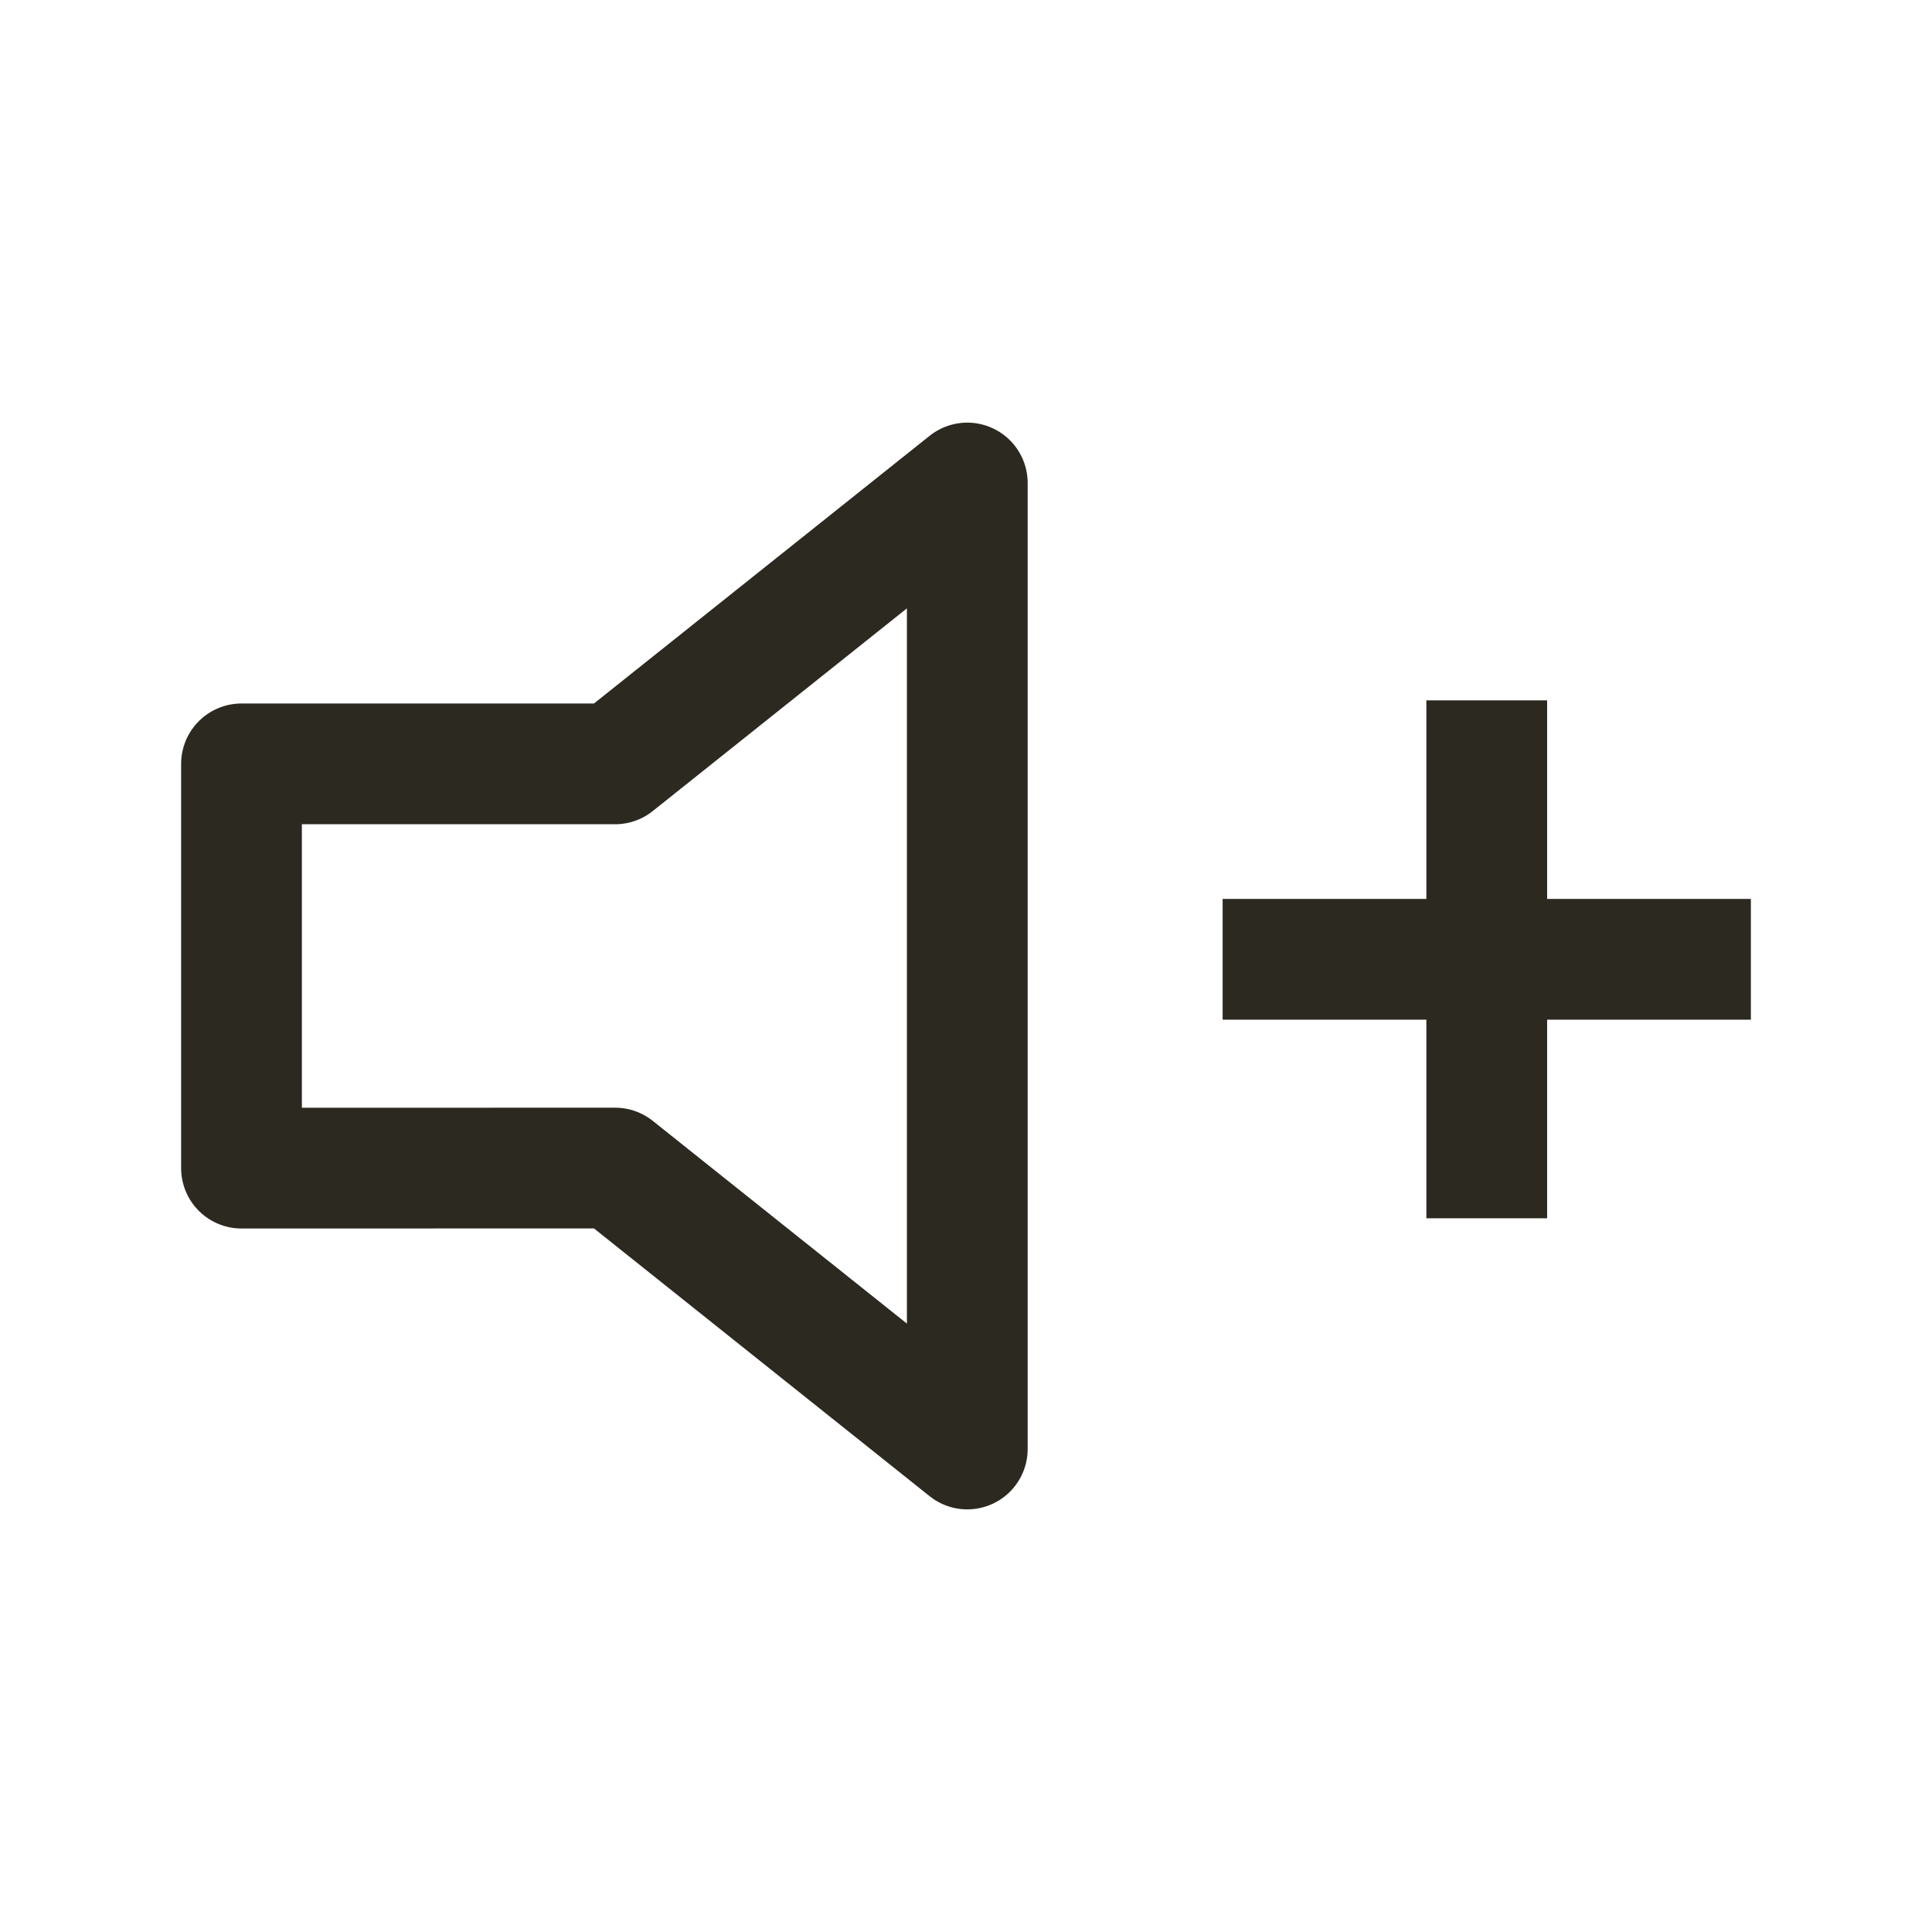 <svg width="24" height="24" viewBox="0 0 24 24" fill="none" xmlns="http://www.w3.org/2000/svg">
<path d="M21 11.917H15.938M18.469 14.384V9.45M12.016 6L7.641 9.489H3V14.511L7.641 14.51L12.016 18V6Z" stroke="#2C2920" stroke-width="1.5" stroke-linecap="square" stroke-linejoin="round"/>
</svg>
